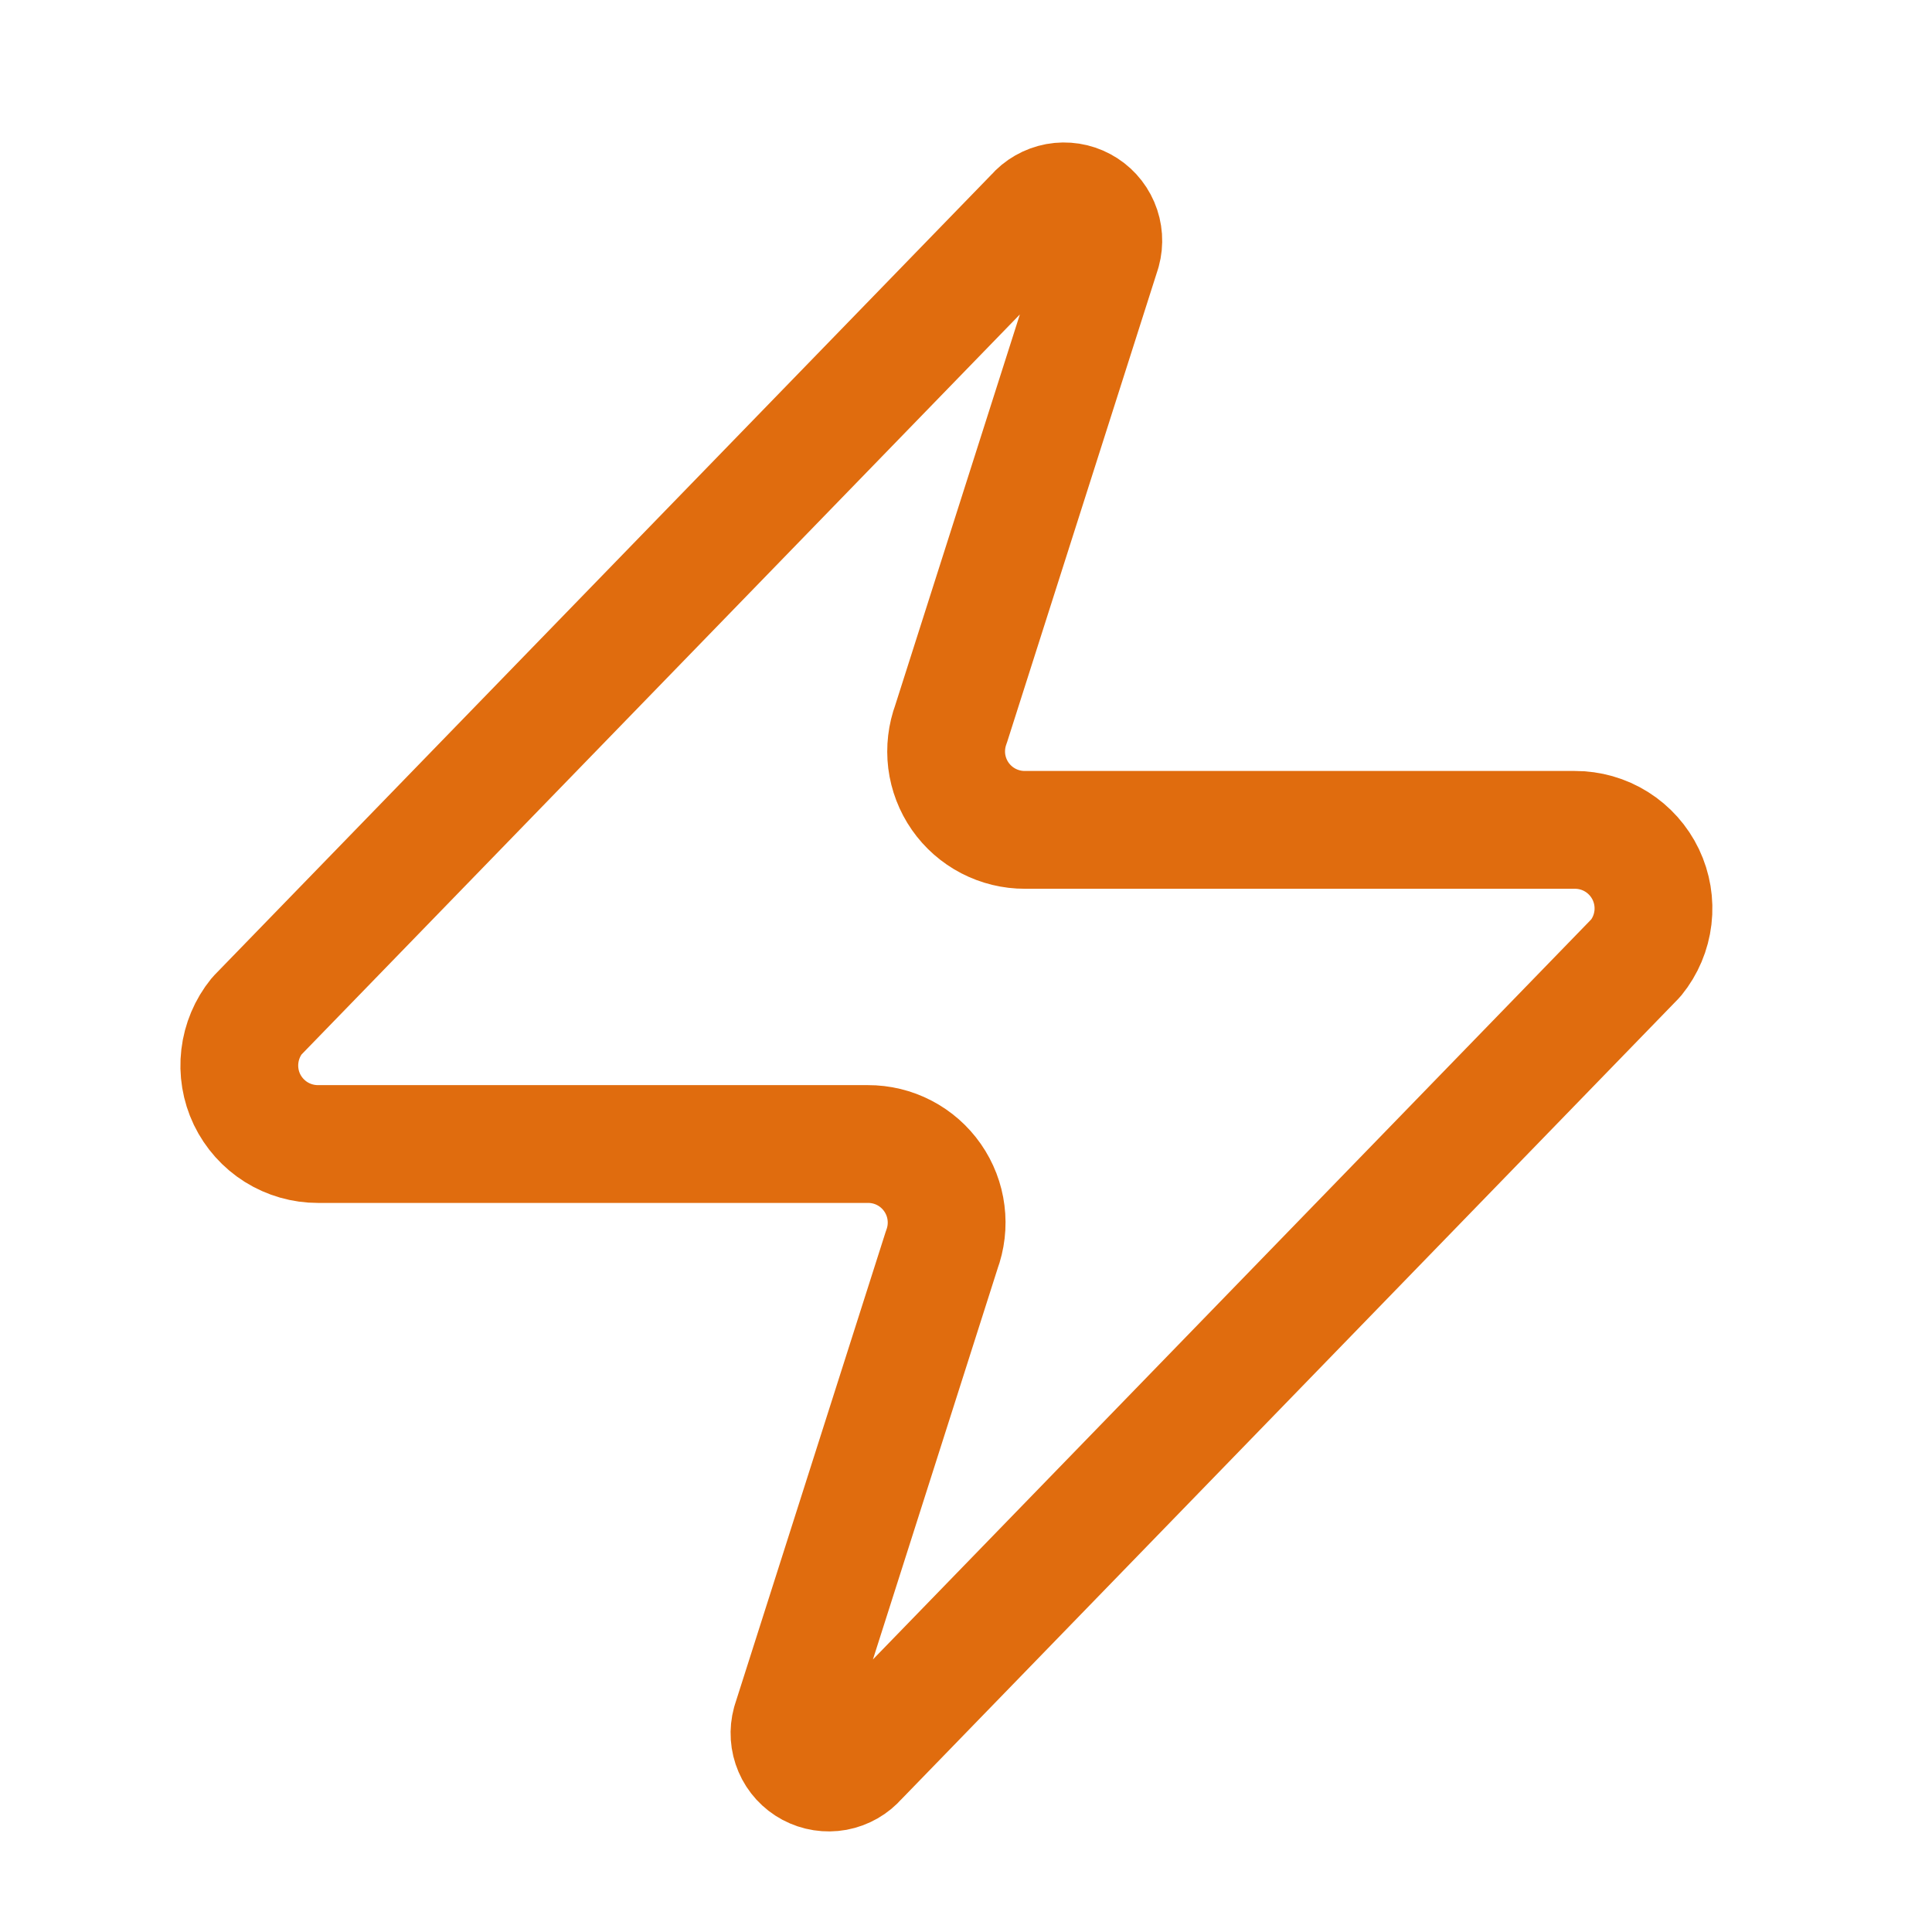 <svg width="41" height="41" viewBox="0 0 41 41" fill="none" xmlns="http://www.w3.org/2000/svg">
<path d="M6.75 24.278C6.435 24.279 6.126 24.19 5.859 24.023C5.592 23.855 5.378 23.615 5.241 23.331C5.105 23.046 5.053 22.729 5.09 22.416C5.127 22.102 5.252 21.806 5.45 21.561L21.951 4.561C22.074 4.418 22.243 4.322 22.429 4.287C22.615 4.253 22.807 4.283 22.973 4.372C23.14 4.461 23.271 4.604 23.346 4.778C23.421 4.952 23.434 5.146 23.384 5.328L20.184 15.361C20.09 15.614 20.058 15.885 20.091 16.153C20.125 16.42 20.223 16.676 20.377 16.897C20.531 17.118 20.737 17.299 20.976 17.423C21.215 17.547 21.481 17.612 21.75 17.611H33.417C33.733 17.61 34.042 17.698 34.309 17.866C34.576 18.034 34.79 18.274 34.926 18.558C35.062 18.843 35.115 19.16 35.078 19.473C35.041 19.787 34.916 20.083 34.717 20.328L18.217 37.328C18.093 37.471 17.925 37.567 17.739 37.602C17.553 37.636 17.361 37.606 17.194 37.517C17.028 37.428 16.896 37.285 16.822 37.111C16.747 36.937 16.734 36.743 16.784 36.561L19.984 26.528C20.078 26.275 20.11 26.004 20.076 25.736C20.043 25.469 19.944 25.213 19.79 24.992C19.636 24.771 19.431 24.59 19.192 24.466C18.953 24.341 18.687 24.277 18.417 24.278H6.75Z" stroke="#E06C0E" stroke-width="2.5" stroke-linecap="round" stroke-linejoin="round"/>
</svg>
